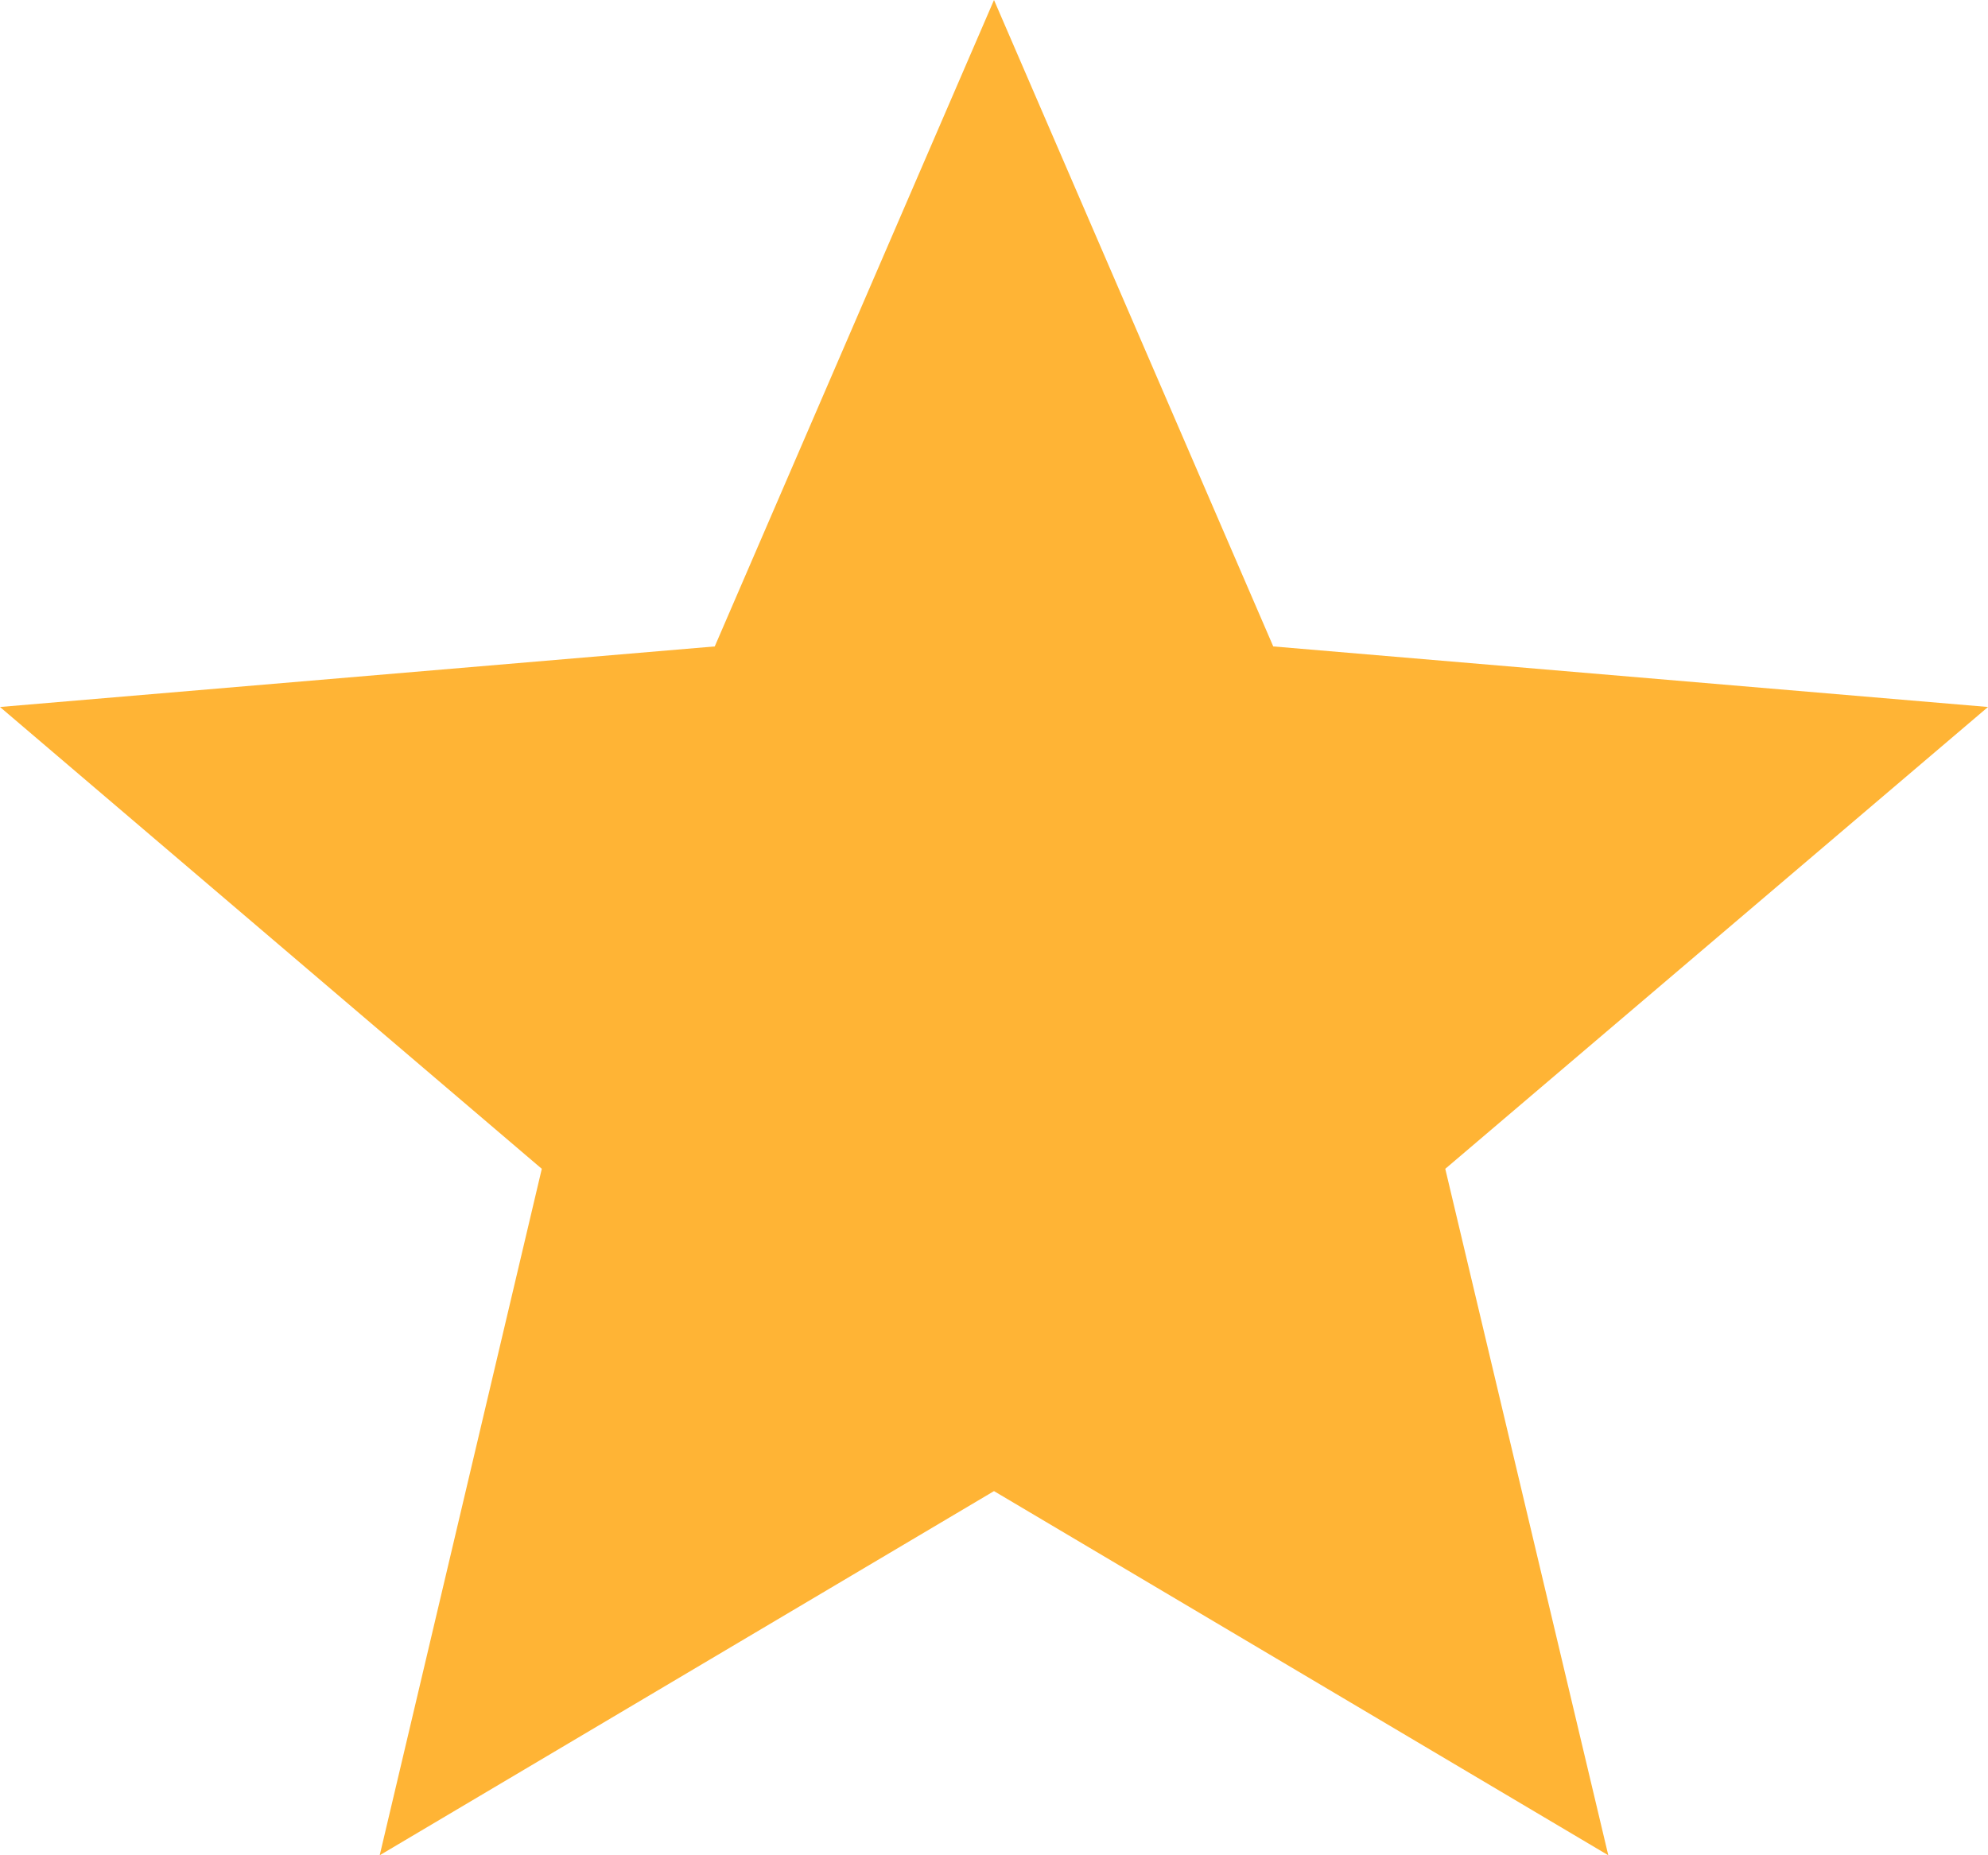 <svg width="15" height="14" viewBox="0 0 15 14" fill="none" xmlns="http://www.w3.org/2000/svg">
<path d="M7.5 11.252L12.135 14L10.905 8.82L15 5.335L9.607 4.878L7.5 0L5.393 4.878L0 5.335L4.088 8.82L2.865 14L7.5 11.252Z" fill="#FFB435"/>
</svg>
